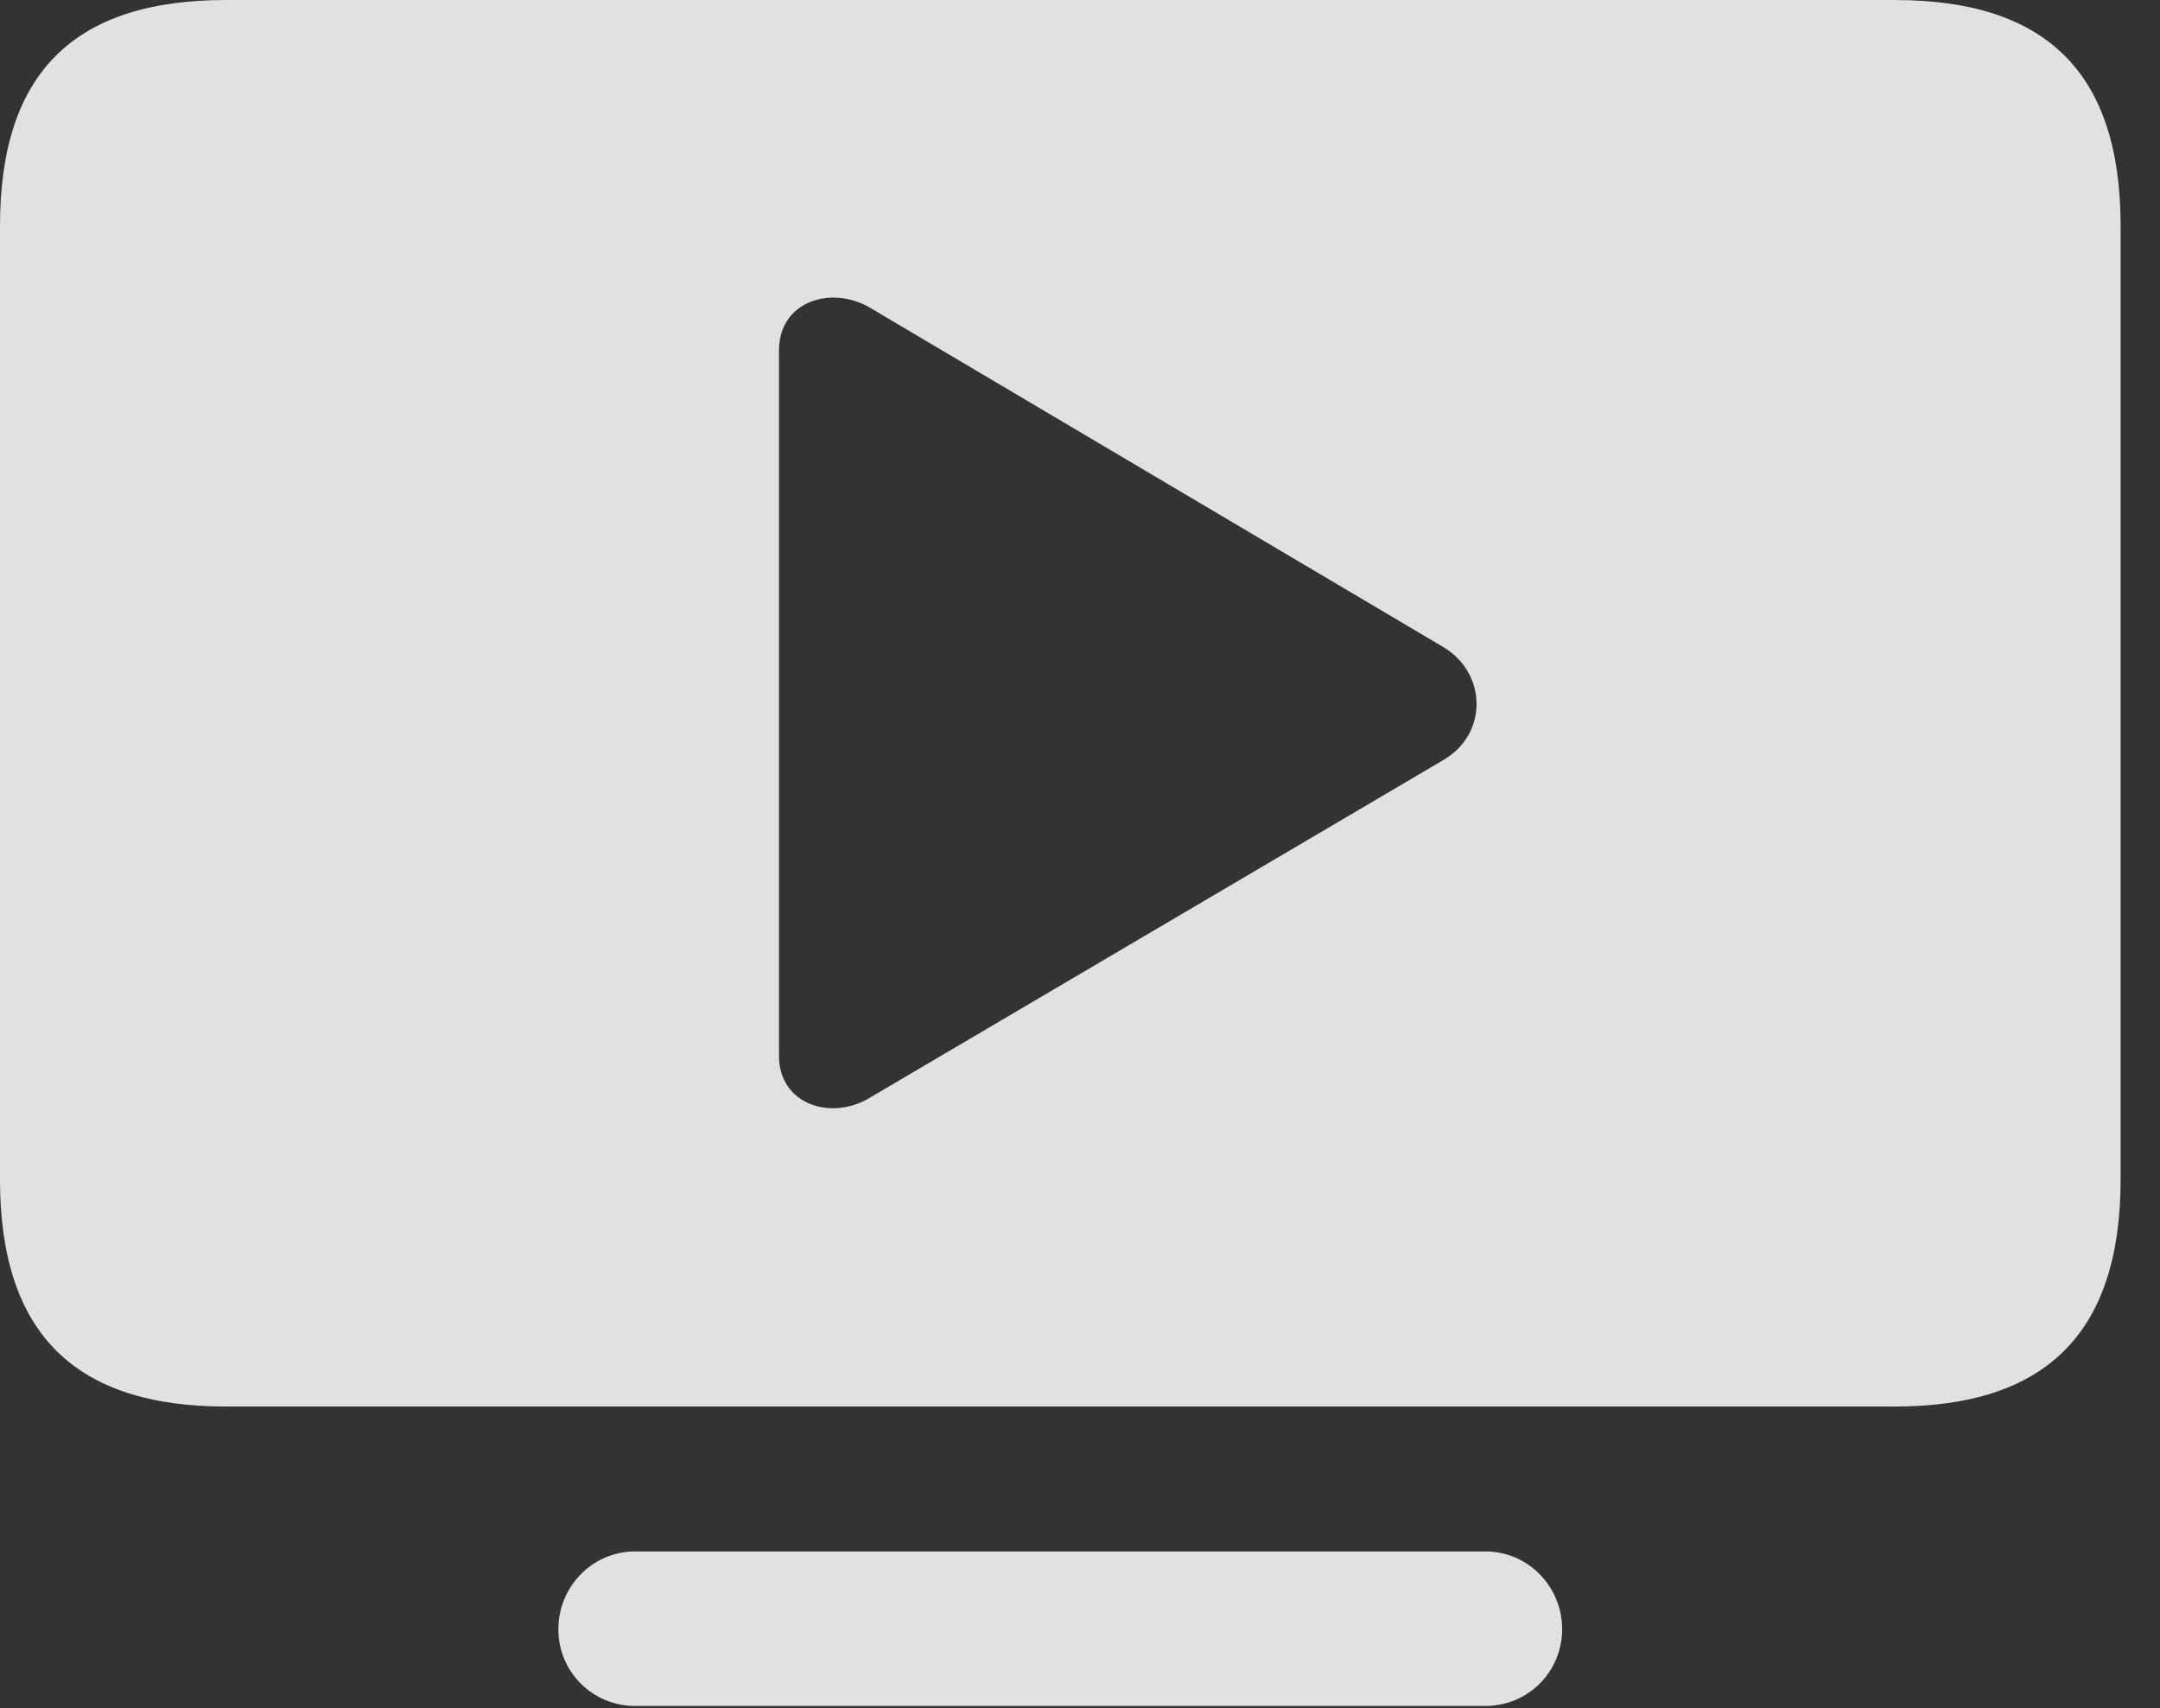 <?xml version="1.0" encoding="UTF-8"?>
<!--Generator: Apple Native CoreSVG 326-->
<!DOCTYPE svg
PUBLIC "-//W3C//DTD SVG 1.1//EN"
       "http://www.w3.org/Graphics/SVG/1.1/DTD/svg11.dtd">
<svg version="1.1" xmlns="http://www.w3.org/2000/svg" xmlns:xlink="http://www.w3.org/1999/xlink" viewBox="0 0 19.795 15.654">
 <rect x="0" y="0" width="19.795" height="15.654" fill="#333333" stroke="none"/>
 <g>
  <rect height="15.654" opacity="0" width="19.795" x="0" y="0"/>
  <path d="M14.316 14.932C14.316 15.322 14.004 15.635 13.613 15.635L5.82 15.635C5.43 15.635 5.117 15.322 5.117 14.932C5.117 14.541 5.43 14.219 5.82 14.219L13.613 14.219C14.004 14.219 14.316 14.541 14.316 14.932ZM19.434 2.07L19.434 10.81C19.434 12.227 18.74 12.891 17.363 12.891L2.07 12.891C0.693 12.891 0 12.227 0 10.81L0 2.07C0 0.654 0.693 0 2.07 0L17.363 0C18.74 0 19.434 0.654 19.434 2.07ZM7.139 3.213L7.139 9.678C7.139 10.117 7.607 10.273 7.959 10.068L13.232 6.963C13.643 6.719 13.623 6.162 13.223 5.928L7.959 2.812C7.607 2.617 7.139 2.764 7.139 3.213Z" fill="white" fill-opacity="0.85"/>
 </g>
</svg>
